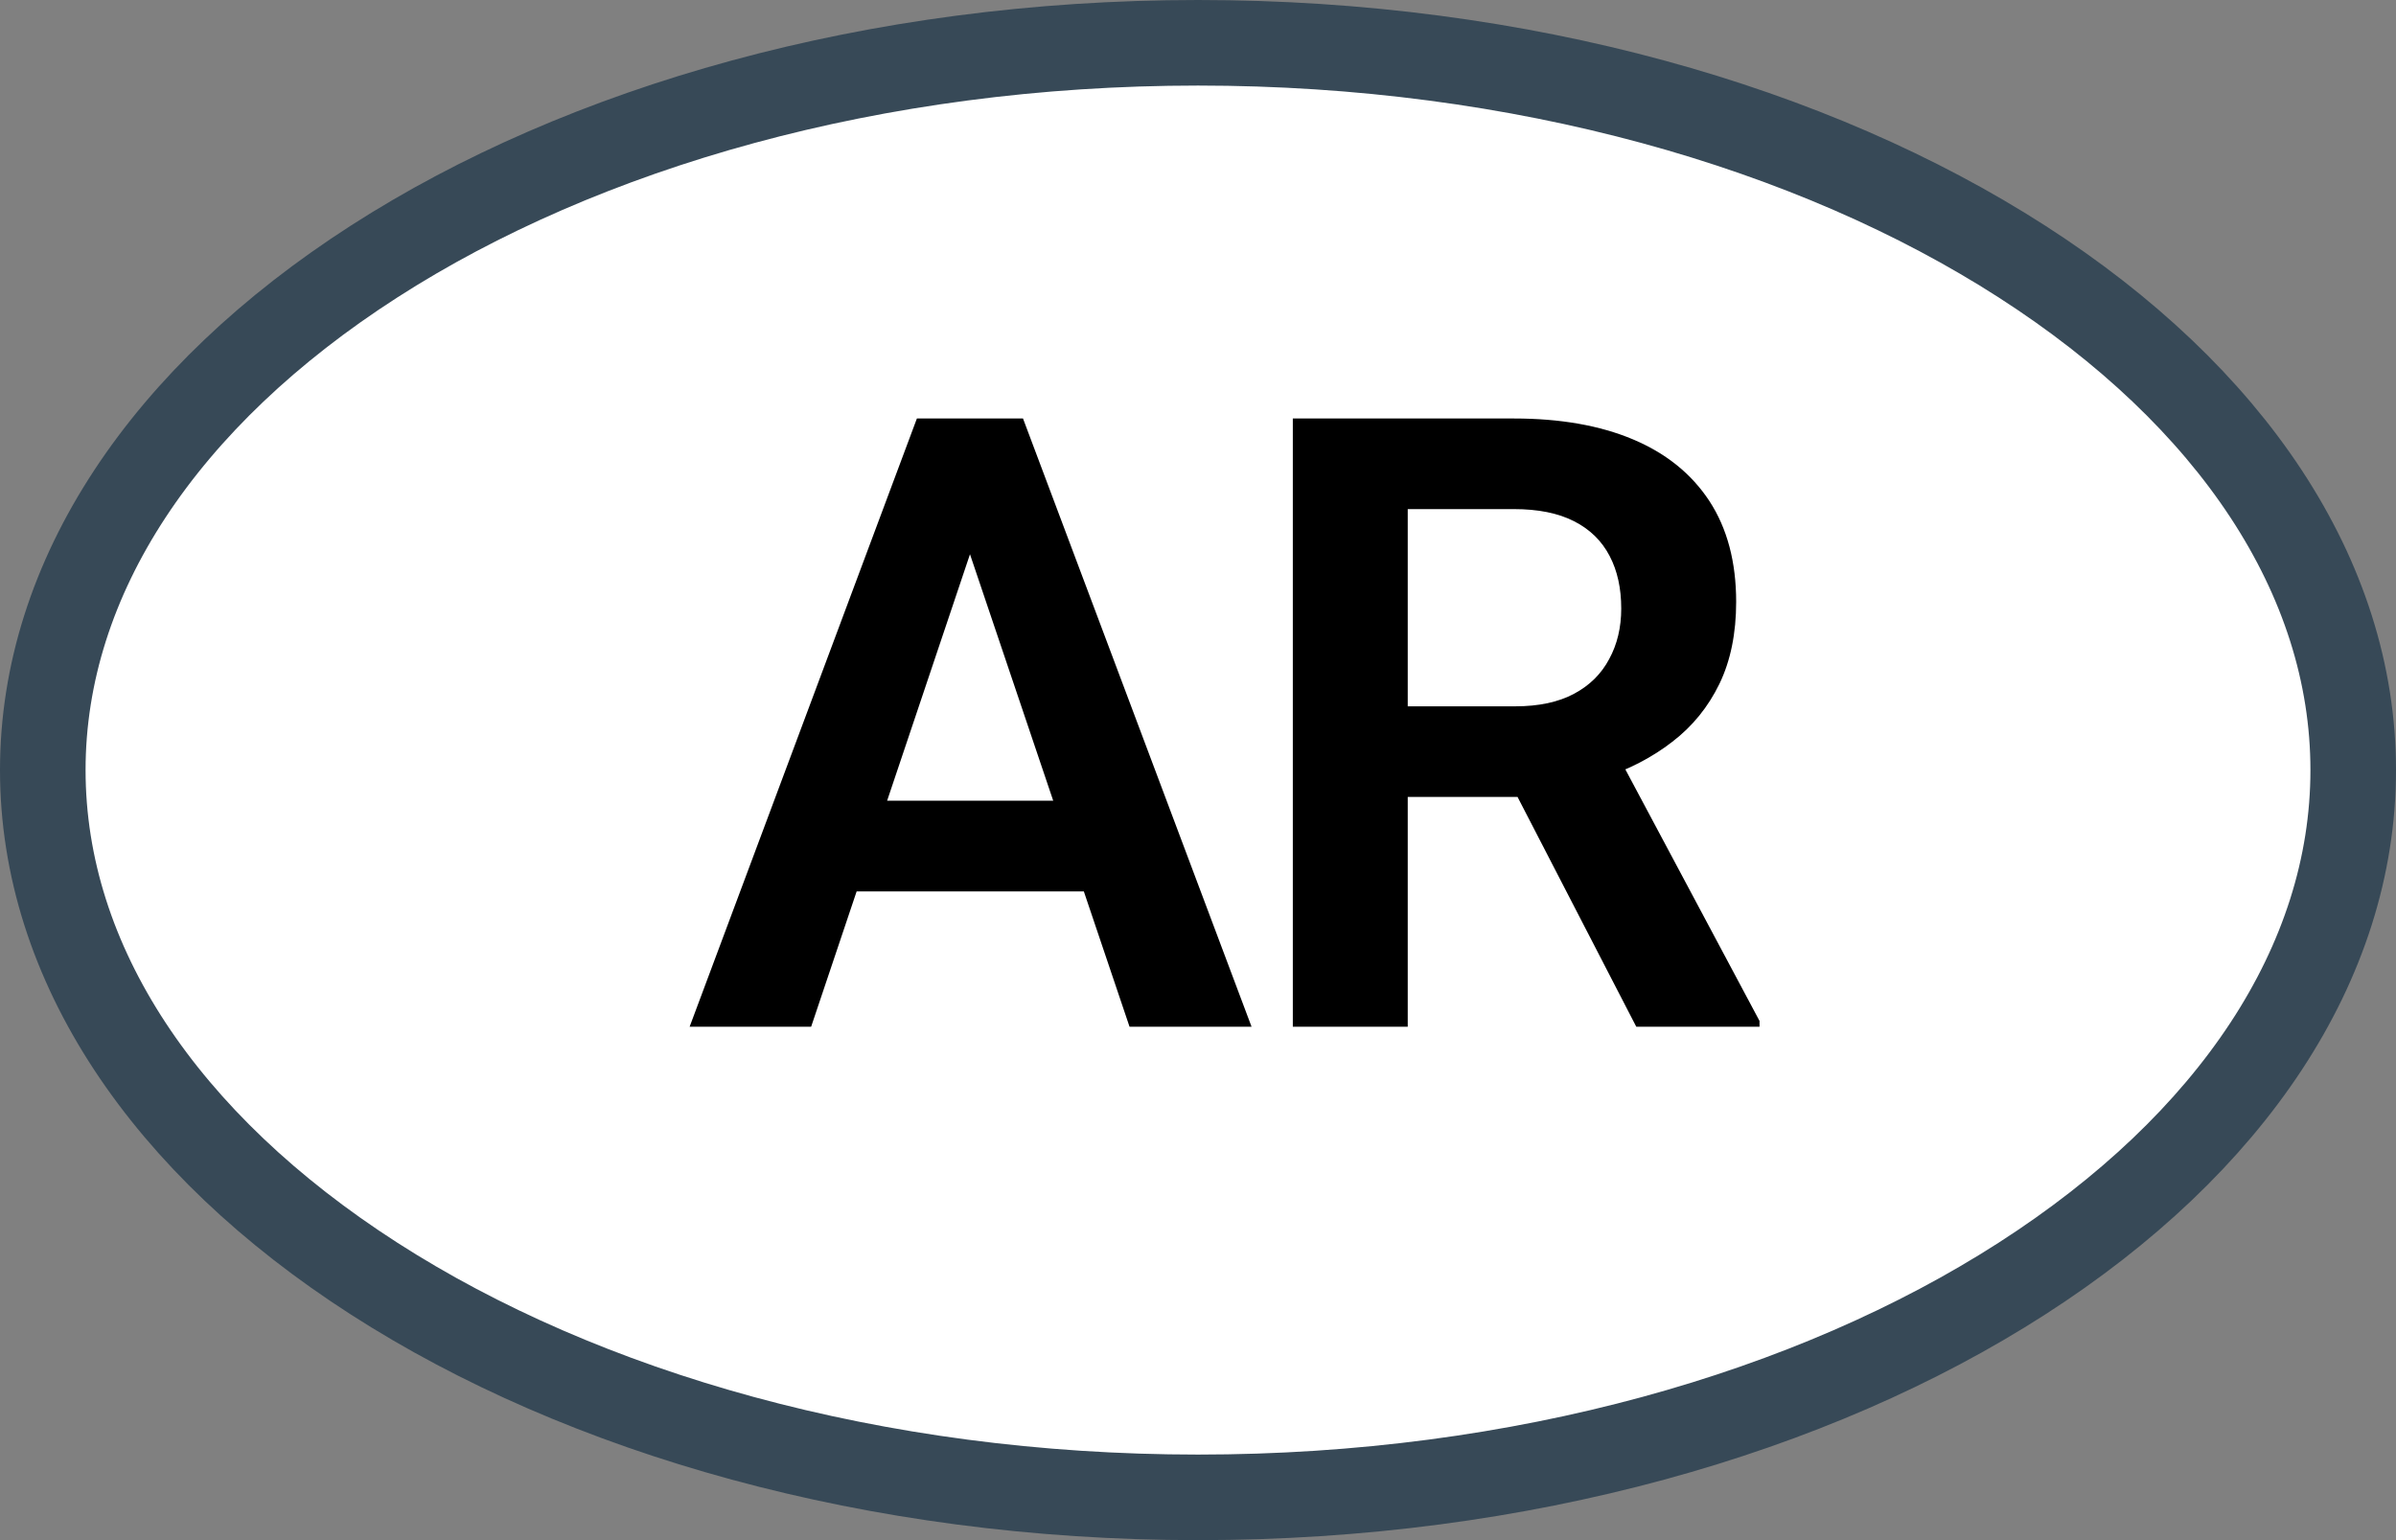 <svg width="28" height="18" viewBox="0 0 28 18" fill="none" xmlns="http://www.w3.org/2000/svg">
<rect x="0" y="0" width="28" height="18" fill="#808080" stroke="none"/>
<path d="M27.5 9C27.5 11.258 26.076 13.37 23.629 14.943C21.188 16.513 17.785 17.5 14 17.5C10.215 17.5 6.812 16.513 4.371 14.943C1.924 13.37 0.5 11.258 0.5 9C0.5 6.743 1.924 4.63 4.371 3.057C6.812 1.487 10.215 0.5 14 0.5C17.785 0.5 21.188 1.487 23.629 3.057C26.076 4.63 27.5 6.743 27.5 9Z" fill="white" stroke="#374957"/>
<path d="M11.506 5.97L9.479 12H8.059L10.715 4.891H11.623L11.506 5.97ZM13.2 12L11.164 5.97L11.042 4.891H11.955L14.626 12H13.2ZM13.107 9.358V10.418H9.294V9.358H13.107ZM15.108 4.891H17.691C18.232 4.891 18.696 4.972 19.083 5.135C19.47 5.298 19.768 5.538 19.977 5.857C20.185 6.176 20.289 6.569 20.289 7.034C20.289 7.402 20.224 7.721 20.094 7.991C19.963 8.261 19.78 8.488 19.542 8.67C19.308 8.852 19.031 8.995 18.712 9.1L18.292 9.314H16.012L16.002 8.255H17.706C17.983 8.255 18.212 8.206 18.395 8.108C18.577 8.011 18.713 7.876 18.805 7.703C18.899 7.531 18.946 7.334 18.946 7.112C18.946 6.875 18.901 6.67 18.81 6.497C18.718 6.321 18.58 6.186 18.395 6.092C18.209 5.997 17.975 5.95 17.691 5.95H16.451V12H15.108V4.891ZM19.122 12L17.477 8.816L18.898 8.812L20.562 11.932V12H19.122Z" fill="black"/>
</svg>
